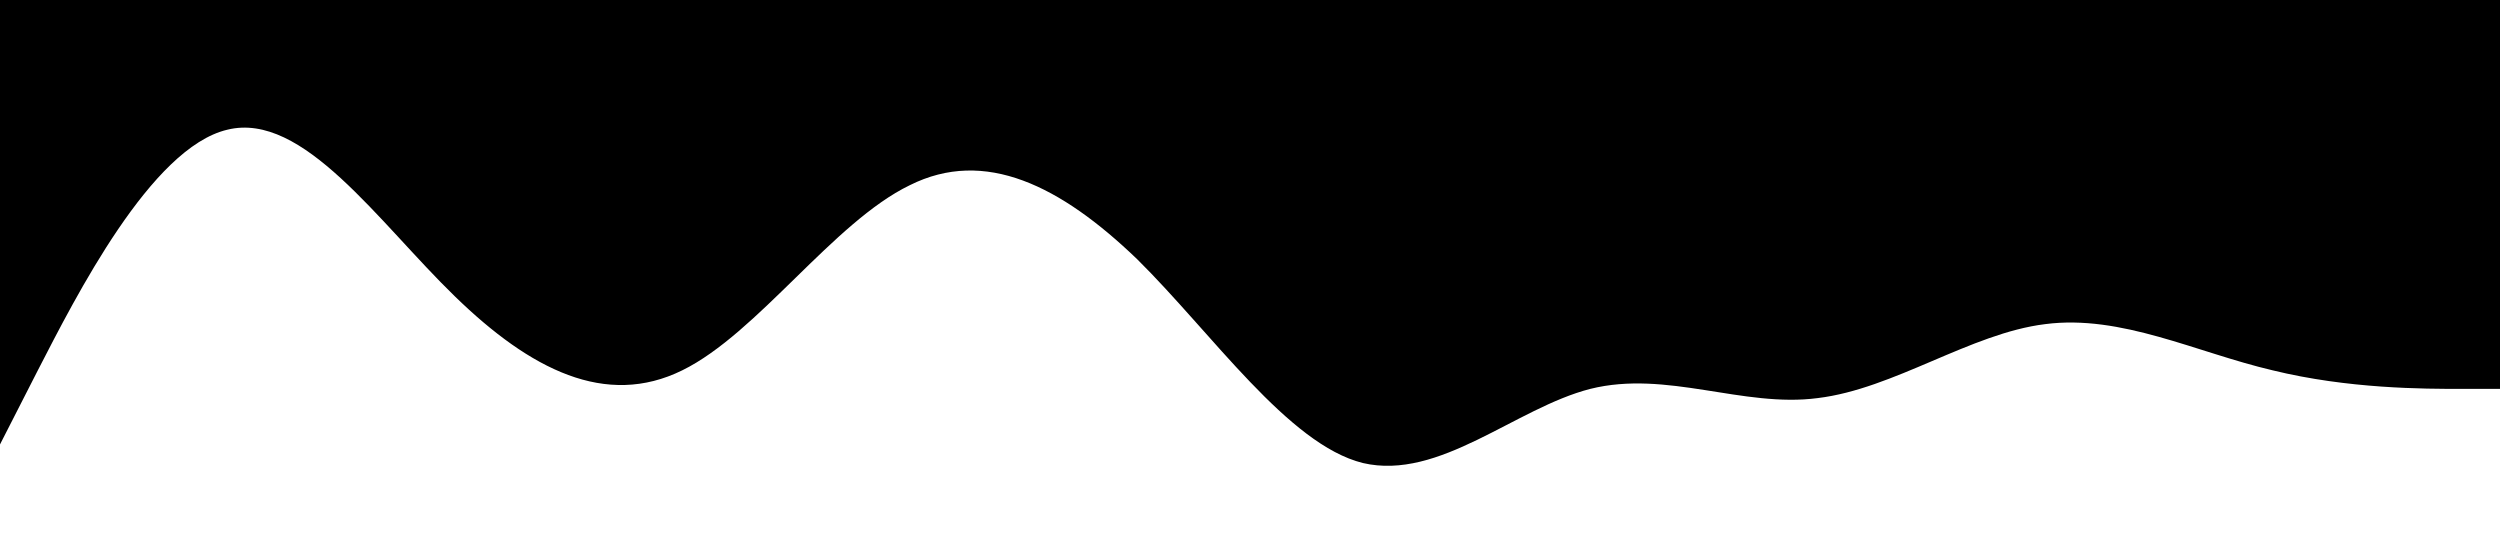 <?xml version="1.0" standalone="no"?><svg xmlns="http://www.w3.org/2000/svg" viewBox="0 0 1440 320"><path fill="hsl(222, 46%, 11%)" fill-opacity="1" d="M0,256L21.8,213.3C43.6,171,87,85,131,74.7C174.5,64,218,128,262,170.7C305.5,213,349,235,393,213.3C436.4,192,480,128,524,106.7C567.3,85,611,107,655,149.3C698.2,192,742,256,785,266.7C829.1,277,873,235,916,224C960,213,1004,235,1047,229.3C1090.9,224,1135,192,1178,186.7C1221.8,181,1265,203,1309,213.3C1352.7,224,1396,224,1418,224L1440,224L1440,0L1418.2,0C1396.4,0,1353,0,1309,0C1265.5,0,1222,0,1178,0C1134.5,0,1091,0,1047,0C1003.6,0,960,0,916,0C872.7,0,829,0,785,0C741.8,0,698,0,655,0C610.9,0,567,0,524,0C480,0,436,0,393,0C349.1,0,305,0,262,0C218.2,0,175,0,131,0C87.3,0,44,0,22,0L0,0Z"></path></svg>